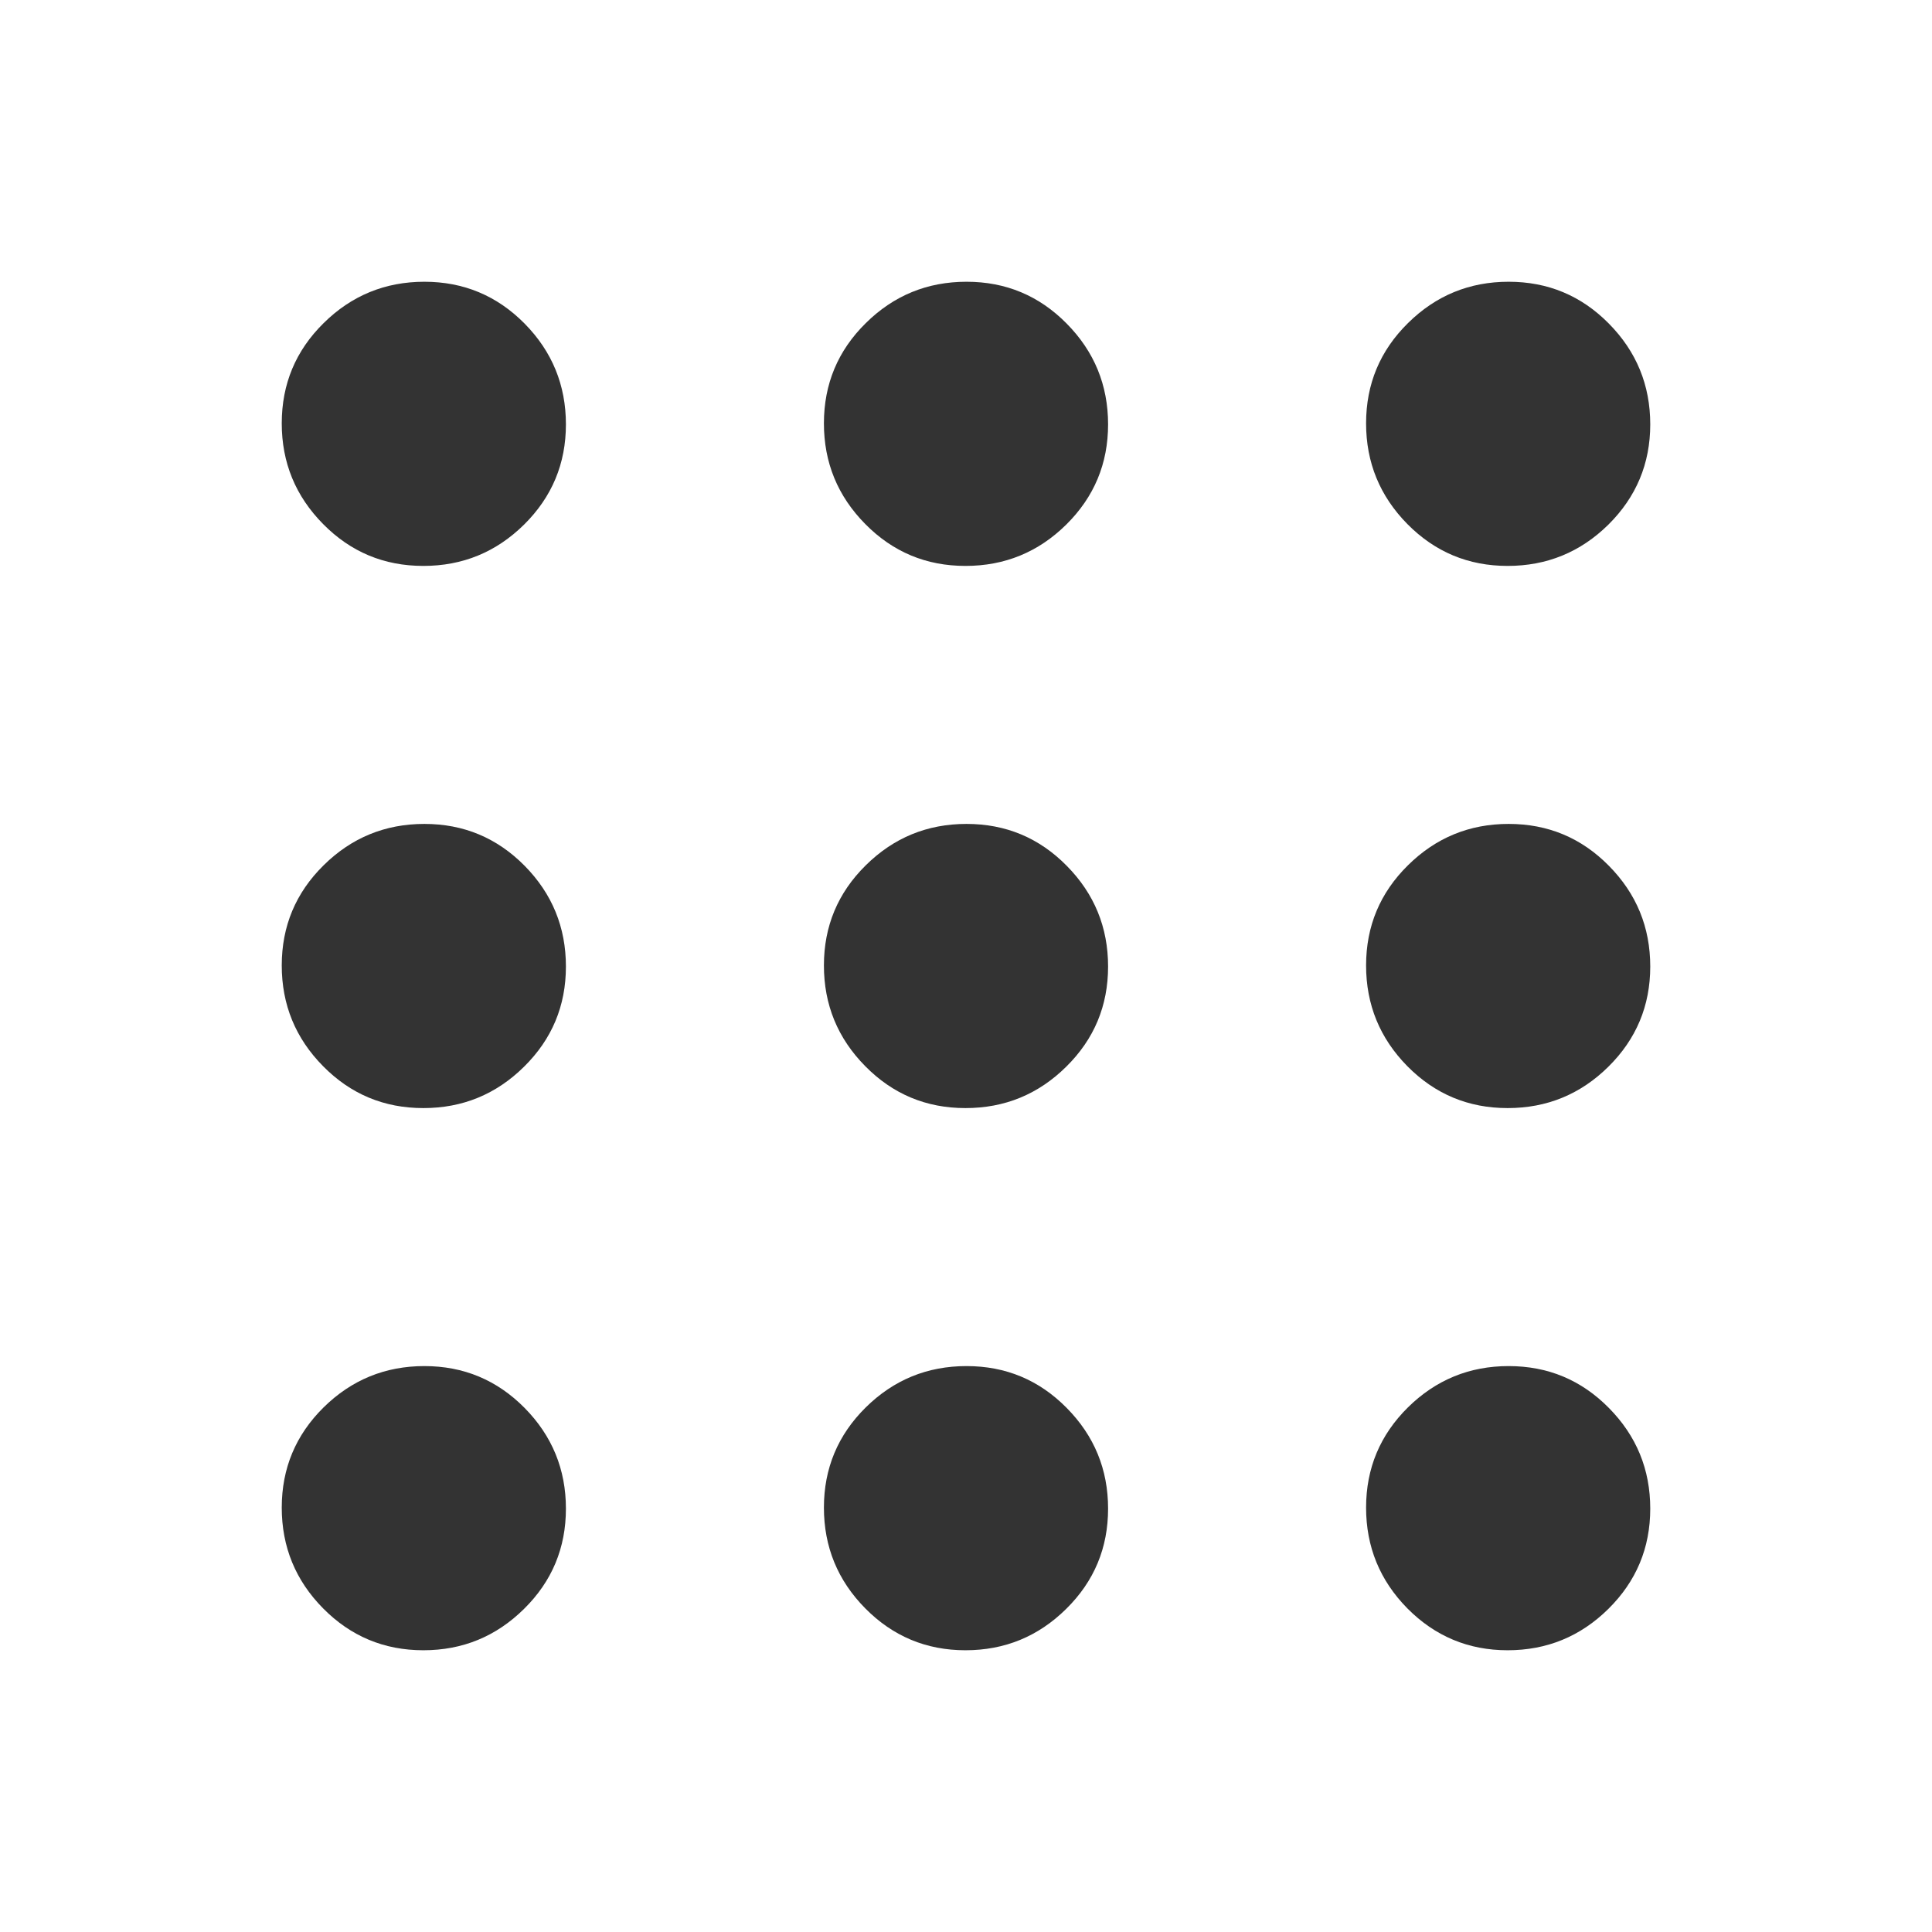 <?xml version="1.0" encoding="UTF-8" standalone="no"?><svg width='24' height='24' viewBox='0 0 24 24' fill='none' xmlns='http://www.w3.org/2000/svg'>
<path d='M5.259 20.5C4.771 20.5 4.356 20.326 4.014 19.98C3.671 19.633 3.5 19.215 3.5 18.728C3.5 18.241 3.673 17.826 4.02 17.483C4.367 17.141 4.785 16.97 5.272 16.97C5.759 16.97 6.174 17.143 6.517 17.49C6.859 17.837 7.03 18.254 7.03 18.741C7.03 19.229 6.857 19.644 6.51 19.986C6.163 20.329 5.746 20.5 5.259 20.5ZM11.993 20.5C11.506 20.5 11.091 20.326 10.749 19.98C10.406 19.633 10.235 19.215 10.235 18.728C10.235 18.241 10.408 17.826 10.755 17.483C11.102 17.141 11.519 16.97 12.007 16.97C12.494 16.97 12.909 17.143 13.251 17.49C13.594 17.837 13.765 18.254 13.765 18.741C13.765 19.229 13.592 19.644 13.245 19.986C12.898 20.329 12.481 20.5 11.993 20.5ZM18.728 20.5C18.241 20.5 17.826 20.326 17.483 19.98C17.141 19.633 16.97 19.215 16.97 18.728C16.97 18.241 17.143 17.826 17.49 17.483C17.837 17.141 18.254 16.97 18.741 16.97C19.229 16.97 19.644 17.143 19.986 17.49C20.329 17.837 20.5 18.254 20.5 18.741C20.5 19.229 20.326 19.644 19.98 19.986C19.633 20.329 19.215 20.5 18.728 20.5ZM5.259 13.765C4.771 13.765 4.356 13.592 4.014 13.245C3.671 12.898 3.5 12.481 3.5 11.993C3.5 11.506 3.673 11.091 4.02 10.749C4.367 10.406 4.785 10.235 5.272 10.235C5.759 10.235 6.174 10.408 6.517 10.755C6.859 11.102 7.03 11.519 7.03 12.007C7.03 12.494 6.857 12.909 6.51 13.251C6.163 13.594 5.746 13.765 5.259 13.765ZM11.993 13.765C11.506 13.765 11.091 13.592 10.749 13.245C10.406 12.898 10.235 12.481 10.235 11.993C10.235 11.506 10.408 11.091 10.755 10.749C11.102 10.406 11.519 10.235 12.007 10.235C12.494 10.235 12.909 10.408 13.251 10.755C13.594 11.102 13.765 11.519 13.765 12.007C13.765 12.494 13.592 12.909 13.245 13.251C12.898 13.594 12.481 13.765 11.993 13.765ZM18.728 13.765C18.241 13.765 17.826 13.592 17.483 13.245C17.141 12.898 16.97 12.481 16.97 11.993C16.97 11.506 17.143 11.091 17.49 10.749C17.837 10.406 18.254 10.235 18.741 10.235C19.229 10.235 19.644 10.408 19.986 10.755C20.329 11.102 20.5 11.519 20.5 12.007C20.5 12.494 20.326 12.909 19.98 13.251C19.633 13.594 19.215 13.765 18.728 13.765ZM5.259 7.03C4.771 7.03 4.356 6.857 4.014 6.51C3.671 6.163 3.5 5.746 3.5 5.259C3.5 4.771 3.673 4.356 4.02 4.014C4.367 3.671 4.785 3.5 5.272 3.5C5.759 3.5 6.174 3.673 6.517 4.02C6.859 4.367 7.03 4.785 7.03 5.272C7.03 5.759 6.857 6.174 6.51 6.517C6.163 6.859 5.746 7.03 5.259 7.03ZM11.993 7.03C11.506 7.03 11.091 6.857 10.749 6.51C10.406 6.163 10.235 5.746 10.235 5.259C10.235 4.771 10.408 4.356 10.755 4.014C11.102 3.671 11.519 3.5 12.007 3.5C12.494 3.5 12.909 3.673 13.251 4.02C13.594 4.367 13.765 4.785 13.765 5.272C13.765 5.759 13.592 6.174 13.245 6.517C12.898 6.859 12.481 7.03 11.993 7.03ZM18.728 7.03C18.241 7.03 17.826 6.857 17.483 6.51C17.141 6.163 16.97 5.746 16.97 5.259C16.97 4.771 17.143 4.356 17.49 4.014C17.837 3.671 18.254 3.5 18.741 3.5C19.229 3.5 19.644 3.673 19.986 4.02C20.329 4.367 20.5 4.785 20.5 5.272C20.5 5.759 20.326 6.174 19.98 6.517C19.633 6.859 19.215 7.03 18.728 7.03Z' fill='#333333'/>
</svg>
